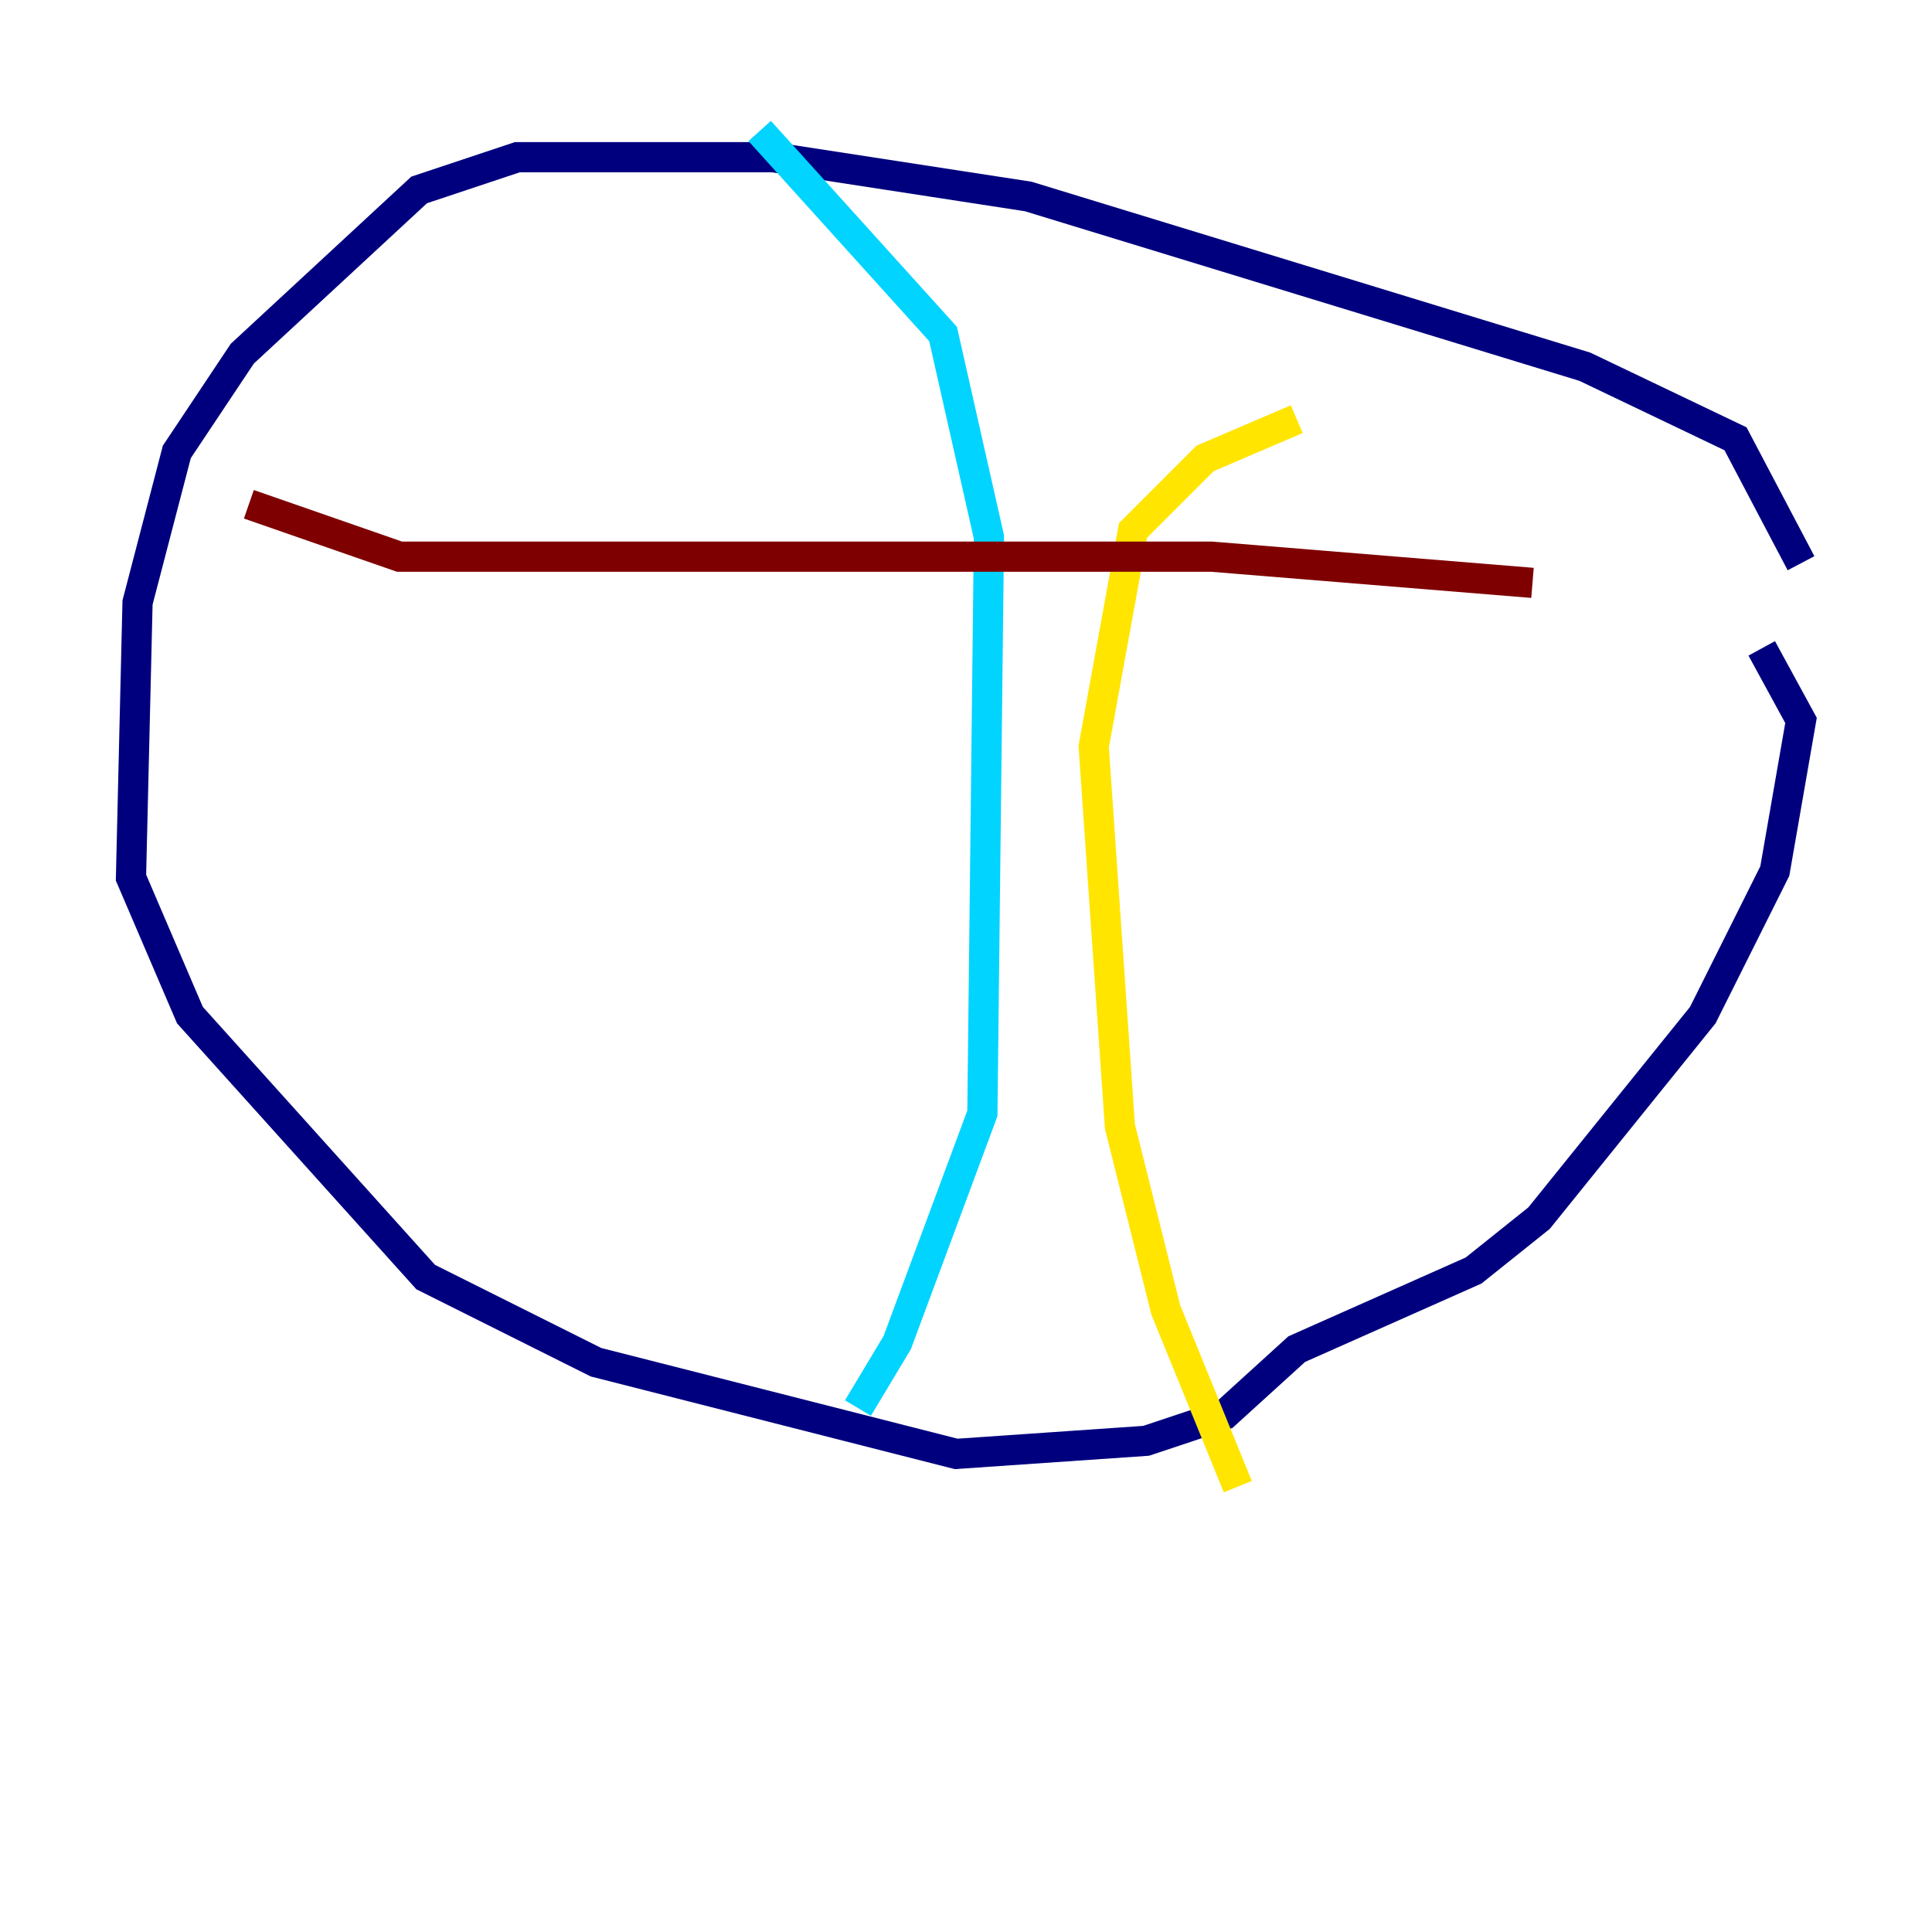 <?xml version="1.0" encoding="utf-8" ?>
<svg baseProfile="tiny" height="128" version="1.2" viewBox="0,0,128,128" width="128" xmlns="http://www.w3.org/2000/svg" xmlns:ev="http://www.w3.org/2001/xml-events" xmlns:xlink="http://www.w3.org/1999/xlink"><defs /><polyline fill="none" points="119.322,37.315 114.983,29.071 105.003,24.298 68.122,13.017 51.2,10.414 34.278,10.414 27.77,12.583 16.054,23.43 11.715,29.939 9.112,39.919 8.678,58.142 12.583,67.254 28.203,84.61 39.485,90.251 63.349,96.325 75.932,95.458 81.139,93.722 85.912,89.383 97.627,84.176 101.966,80.705 112.814,67.254 117.586,57.709 119.322,47.729 116.719,42.956" stroke="#00007f" stroke-width="2" /><polyline fill="none" points="50.332,8.678 62.481,22.129 65.519,35.58 65.085,73.763 59.444,88.949 56.841,93.288" stroke="#00d4ff" stroke-width="2" /><polyline fill="none" points="85.912,27.77 79.837,30.373 75.064,35.146 72.461,49.464 74.197,74.63 77.234,86.78 82.007,98.495" stroke="#ffe500" stroke-width="2" /><polyline fill="none" points="16.488,33.41 26.468,36.881 80.271,36.881 101.532,38.617" stroke="#7f0000" stroke-width="2" /></svg>